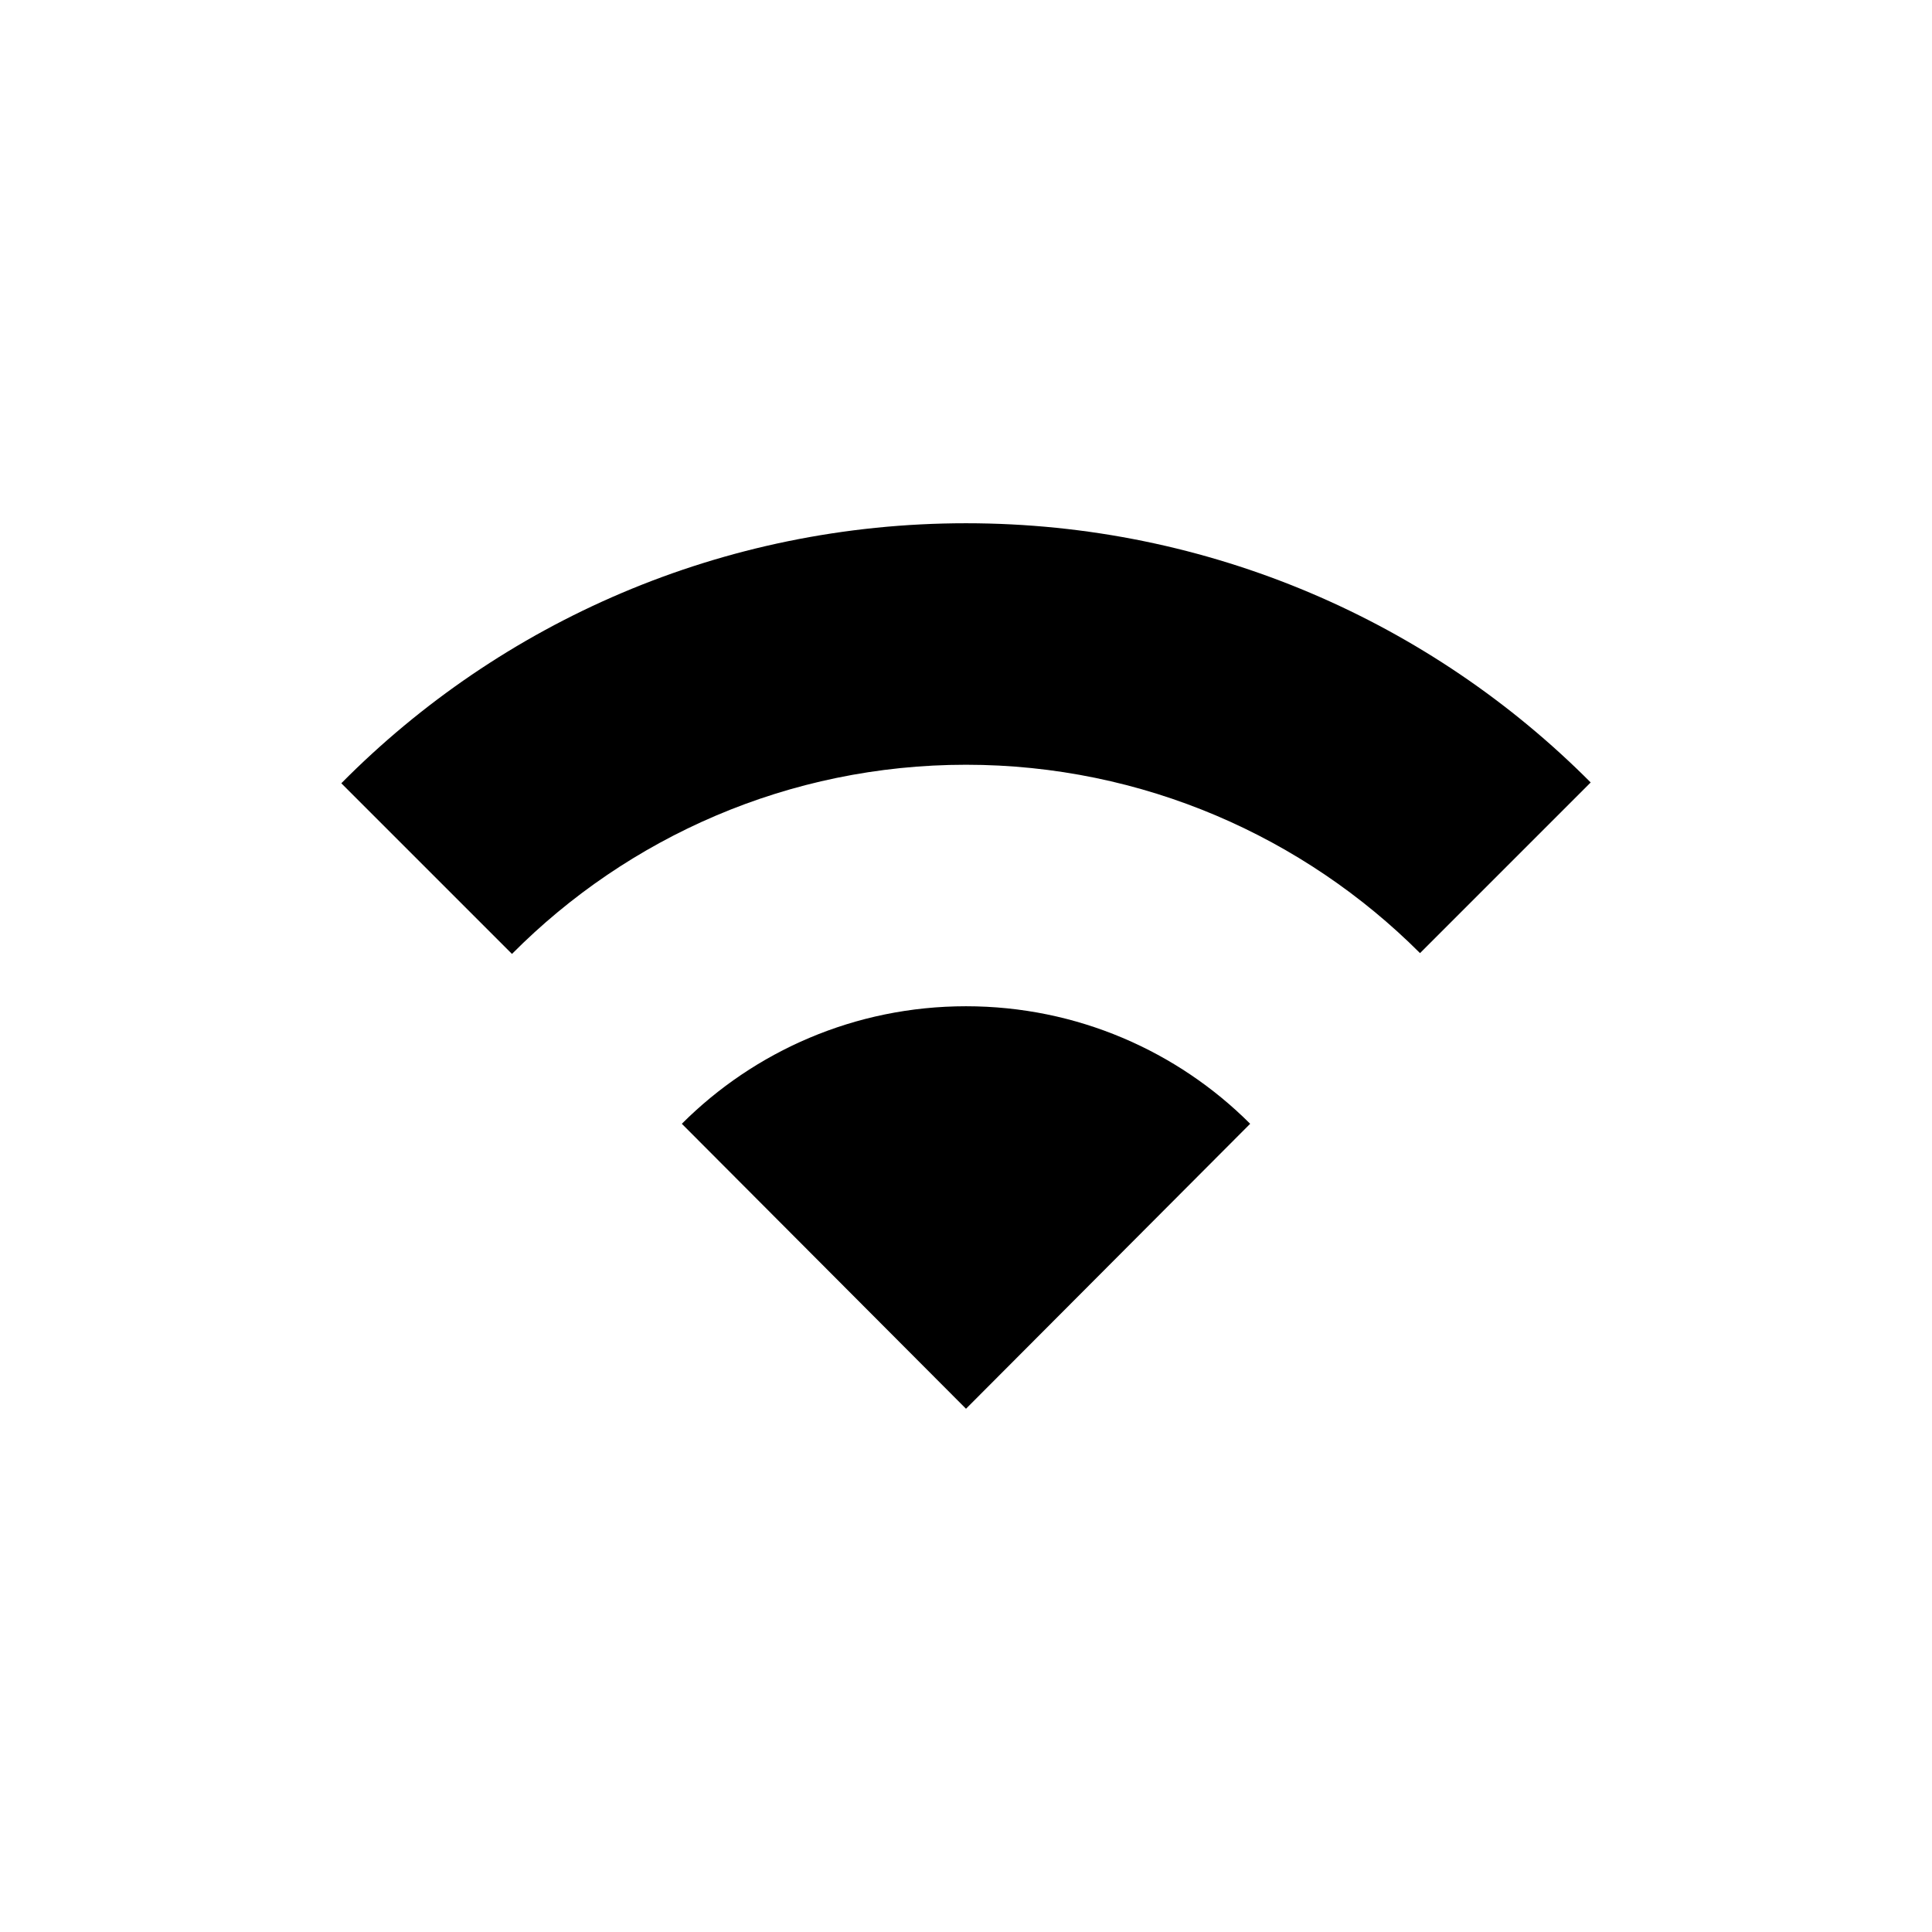 <svg width="24" height="24" viewBox="0 0 24 24" fill="none" xmlns="http://www.w3.org/2000/svg">
<path d="M12 6.5C15.03 6.5 17.78 7.73 19.76 9.72L17.64 11.84C16.2 10.4 14.2 9.5 12 9.5C9.8 9.5 7.8 10.4 6.36 11.85L4.24 9.73C6.22 7.73 8.97 6.5 12 6.5ZM12 12.5C10.62 12.5 9.37 13.06 8.47 13.96L12 17.5L15.53 13.96C14.63 13.06 13.38 12.5 12 12.5Z" fill="black"/>
</svg>
